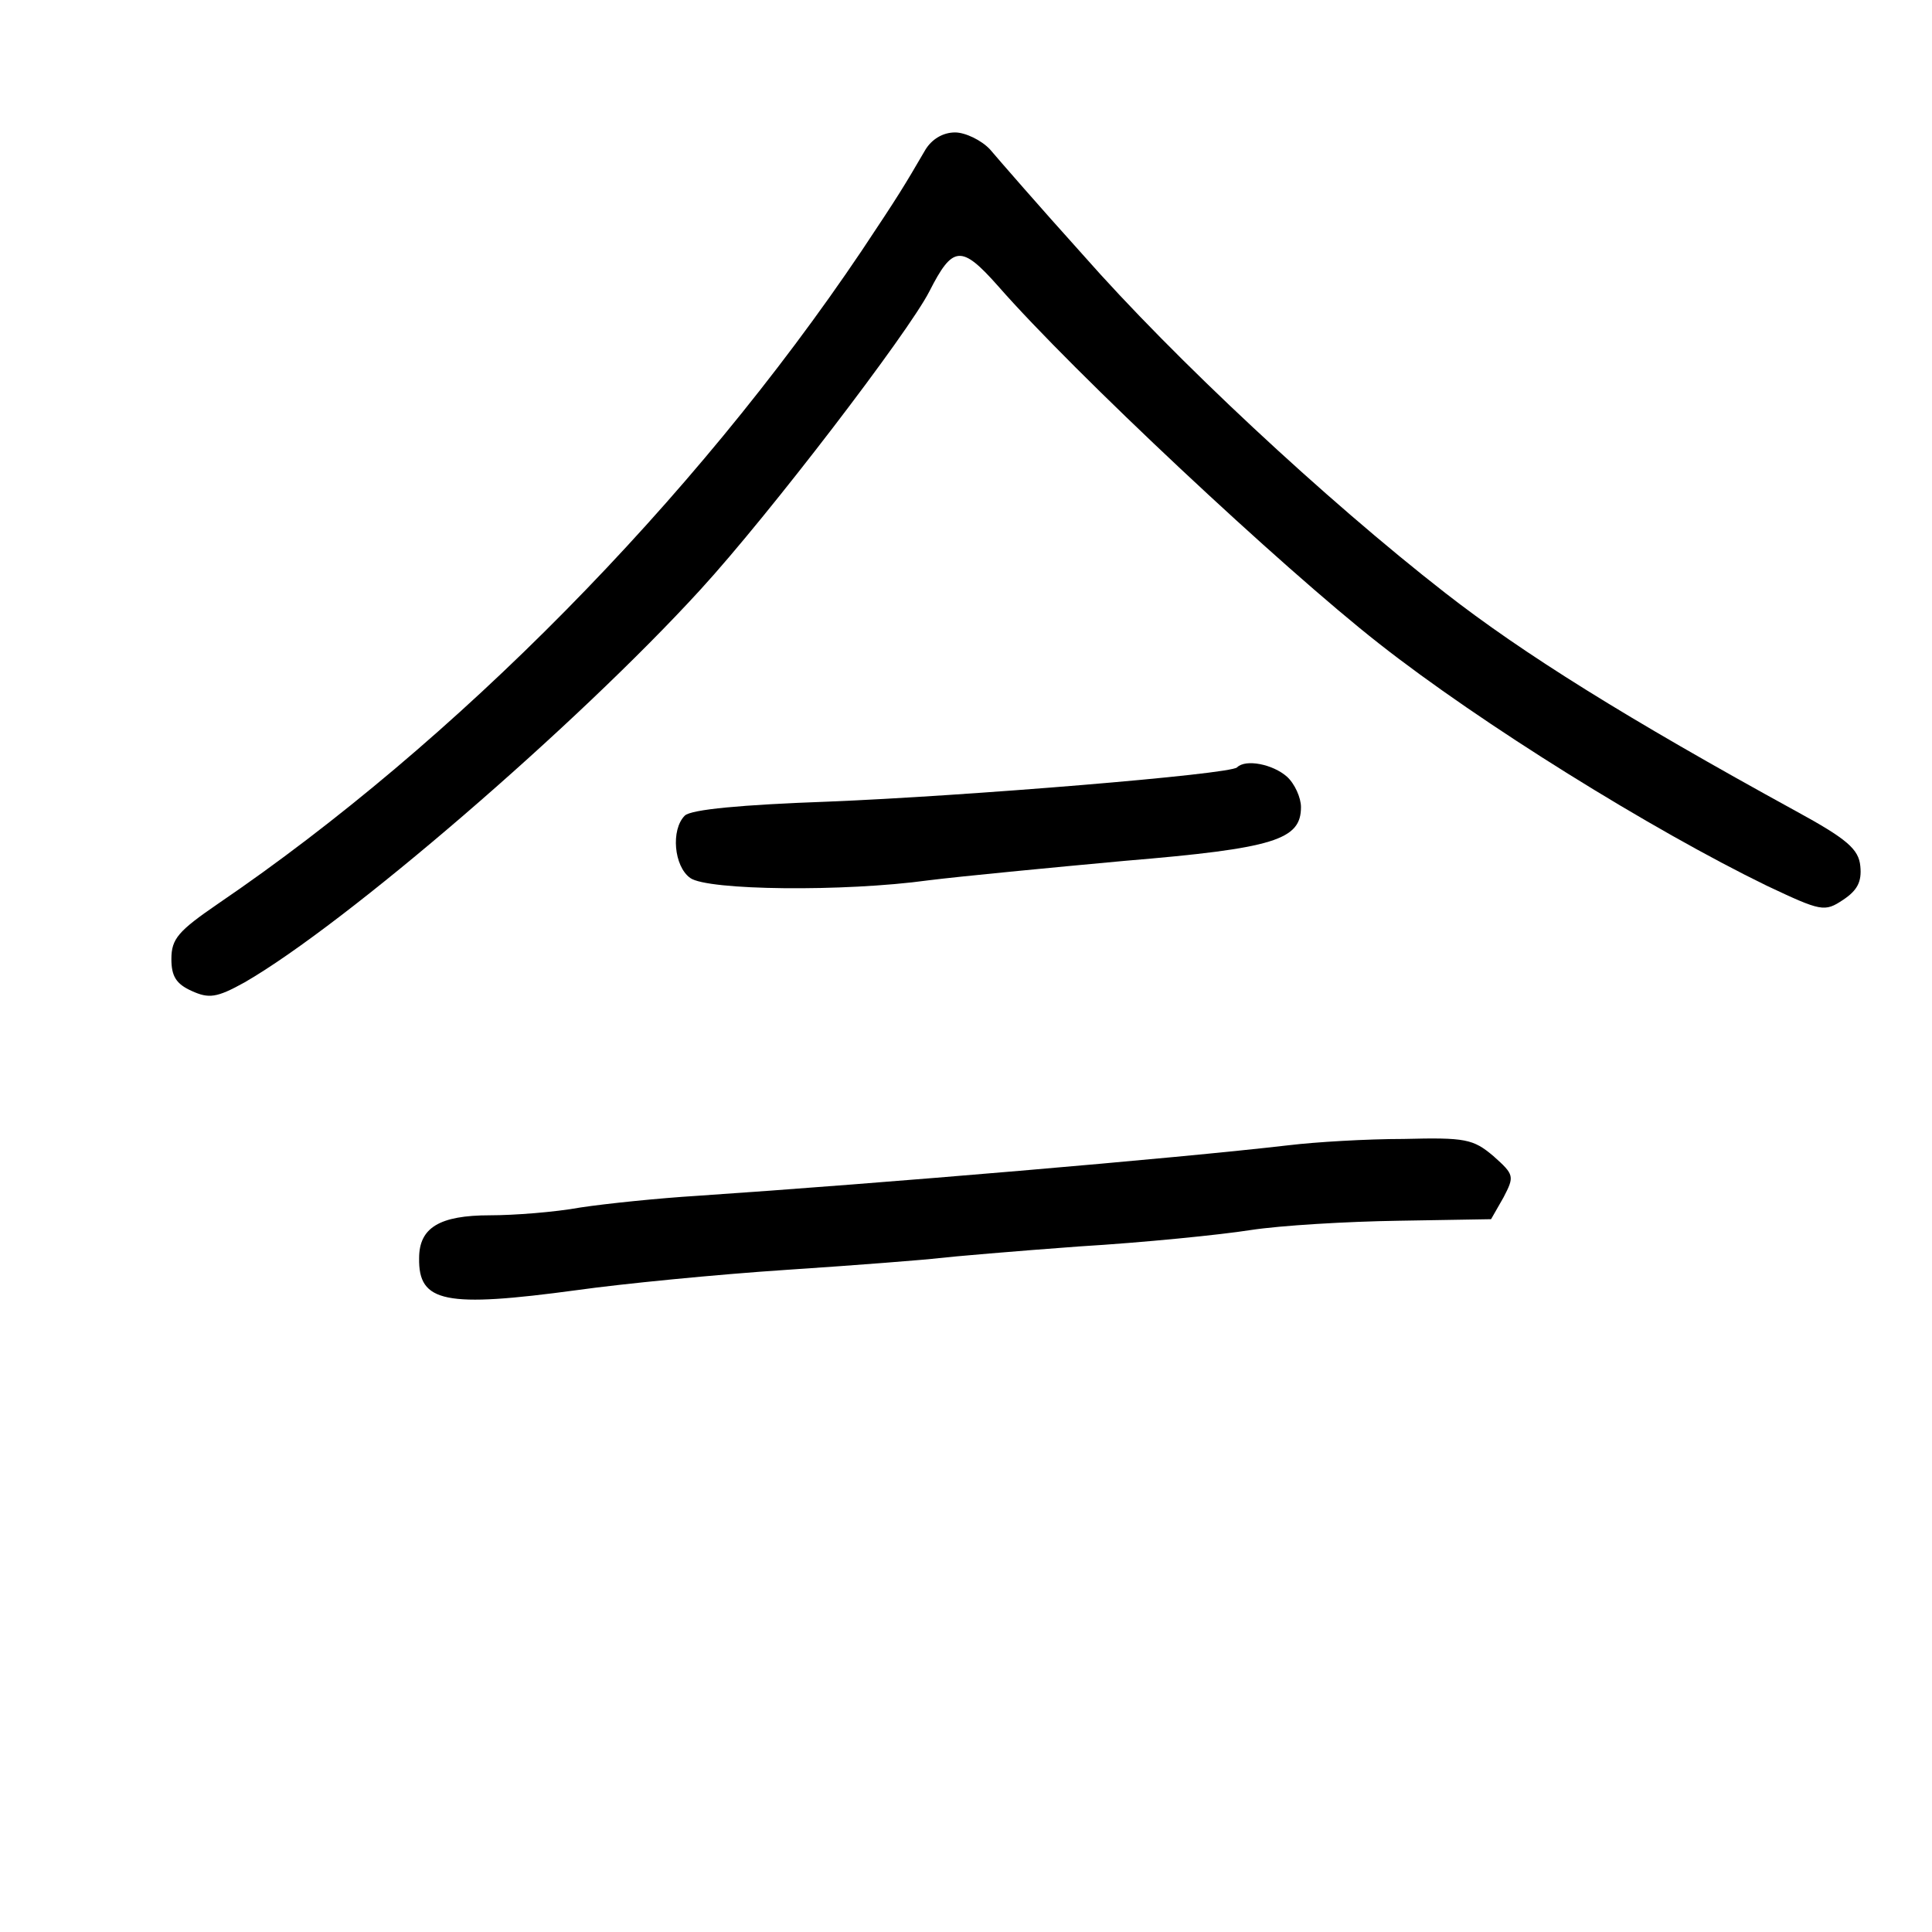 <?xml version="1.0" standalone="no"?>
<!DOCTYPE svg PUBLIC "-//W3C//DTD SVG 20010904//EN"
 "http://www.w3.org/TR/2001/REC-SVG-20010904/DTD/svg10.dtd">
<svg version="1.0" xmlns="http://www.w3.org/2000/svg"
 width="248pt" height="248pt" viewBox="0 0 248 248"
 preserveAspectRatio="xMidYMid meet">
<g transform="translate(0,248) scale(0.1,-0.1)"
fill="#000000" stroke="none">
<path d="M1188 2288 c-28 -48 -34 -58 -82 -130 -216 -321 -522 -631 -826 -838
-51 -35 -60 -45 -60 -71 0 -22 6 -32 26 -41 22 -10 32 -9 68 11 130 75 426
330 585 504 88 96 267 330 294 383 30 59 41 60 88 7 98 -112 364 -361 489
-459 131 -103 350 -239 498 -311 70 -33 74 -34 98 -18 18 12 24 23 22 43 -2
22 -17 35 -83 71 -217 119 -350 202 -450 280 -154 120 -348 301 -465 434 -55
61 -108 122 -119 135 -11 12 -32 22 -45 22 -16 0 -30 -9 -38 -22z"/>
<path d="M1588 1495 c-8 -9 -350 -37 -525 -44 -111 -4 -176 -10 -184 -18 -18
-18 -14 -65 7 -80 22 -16 197 -18 306 -3 40 5 154 16 252 25 192 16 226 27
226 69 0 12 -8 30 -18 39 -18 16 -53 23 -64 12z"/>
<path d="M1655 1010 c-146 -17 -523 -49 -760 -65 -49 -3 -117 -10 -150 -15
-33 -6 -85 -10 -116 -10 -65 0 -91 -16 -91 -55 -1 -57 33 -64 203 -41 57 8
178 20 269 26 91 6 179 13 195 15 17 2 98 9 180 15 83 5 182 15 220 21 39 6
124 11 190 12 l119 2 16 28 c14 27 14 29 -13 53 -26 22 -36 24 -115 22 -48 0
-114 -4 -147 -8z"/>
</g>
</svg>
